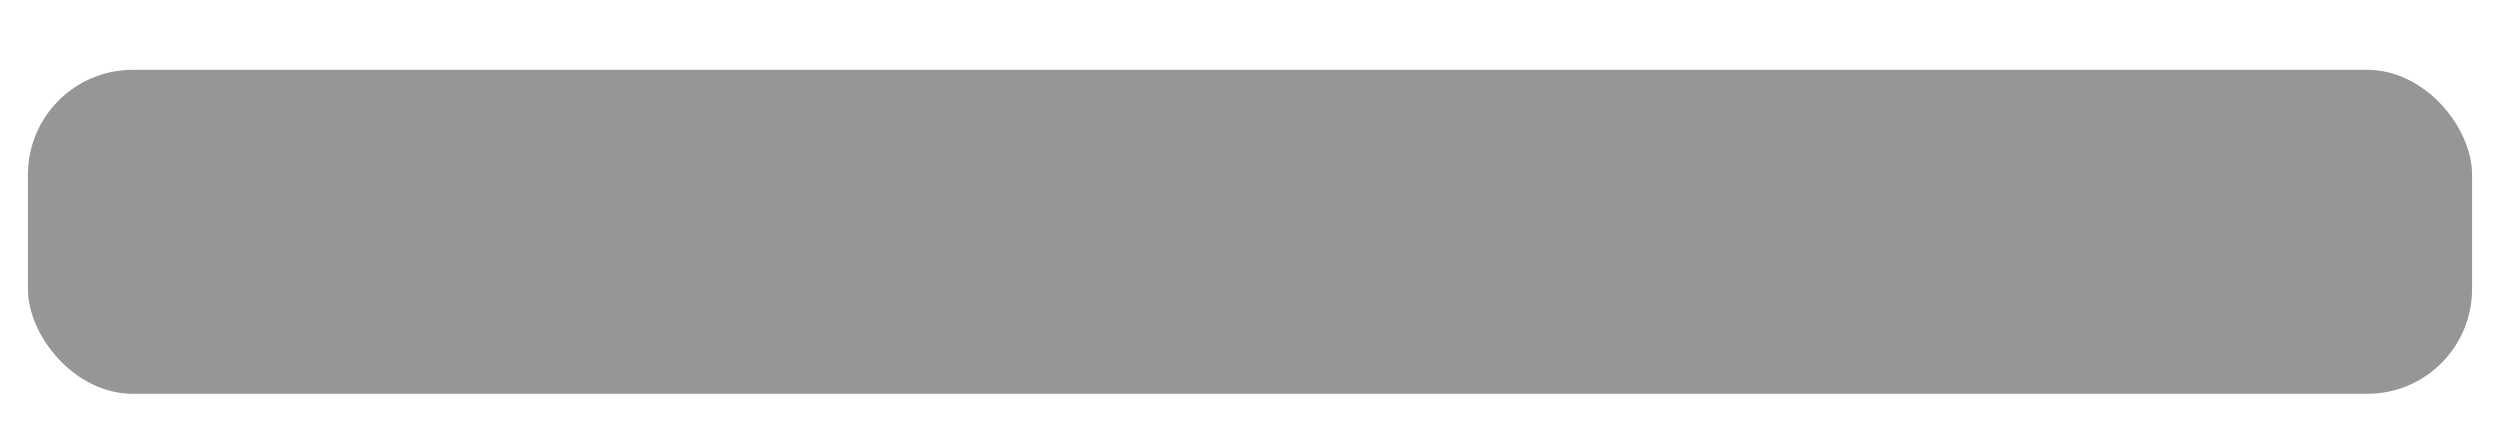<svg width="358" height="61" viewBox="0 0 358 61" fill="none" xmlns="http://www.w3.org/2000/svg">
<g filter="url(#filter0_d_402_122)">
<rect x="4" width="350" height="46.392" rx="15" fill="#969696"/>
</g>
<defs>
<filter id="filter0_d_402_122" x="0" y="0" width="358" height="60.392" filterUnits="userSpaceOnUse" color-interpolation-filters="sRGB">
<feFlood flood-opacity="0" result="BackgroundImageFix"/>
<feColorMatrix in="SourceAlpha" type="matrix" values="0 0 0 0 0 0 0 0 0 0 0 0 0 0 0 0 0 0 127 0" result="hardAlpha"/>
<feOffset dy="10"/>
<feGaussianBlur stdDeviation="2"/>
<feComposite in2="hardAlpha" operator="out"/>
<feColorMatrix type="matrix" values="0 0 0 0 0 0 0 0 0 0 0 0 0 0 0 0 0 0 0.13 0"/>
<feBlend mode="normal" in2="BackgroundImageFix" result="effect1_dropShadow_402_122"/>
<feBlend mode="normal" in="SourceGraphic" in2="effect1_dropShadow_402_122" result="shape"/>
</filter>
</defs>
</svg>
